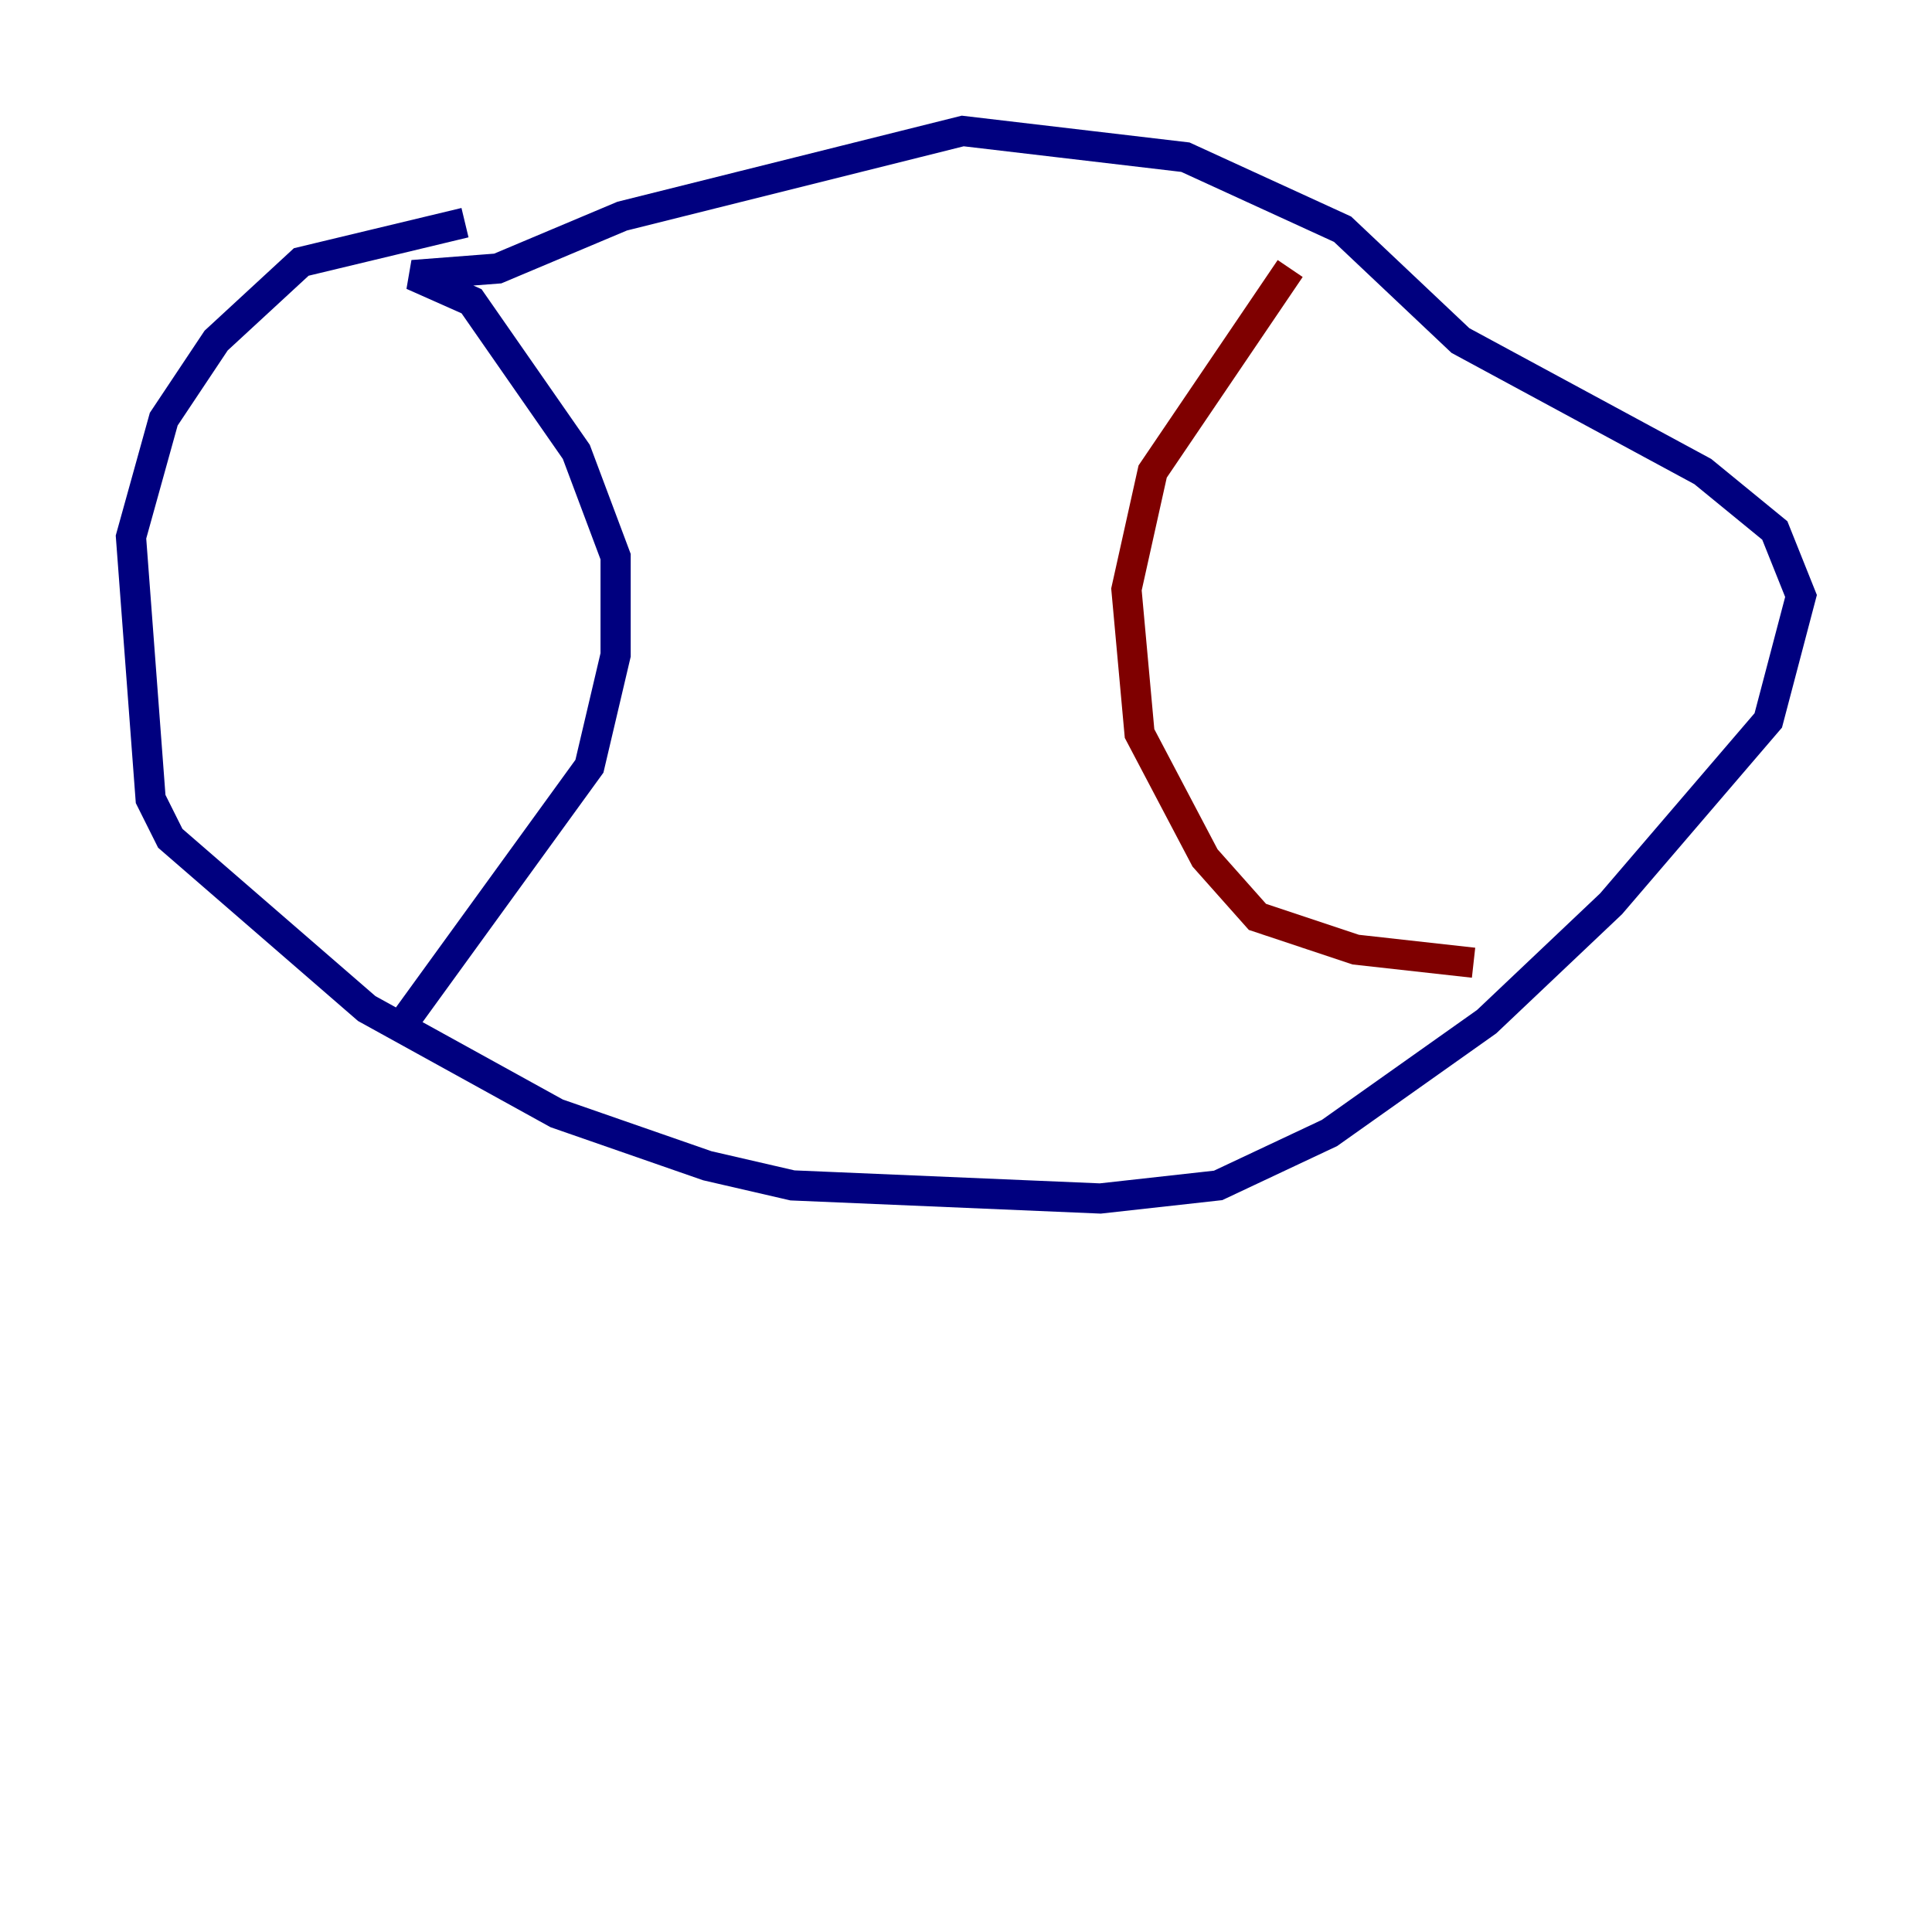 <?xml version="1.0" encoding="utf-8" ?>
<svg baseProfile="tiny" height="128" version="1.2" viewBox="0,0,128,128" width="128" xmlns="http://www.w3.org/2000/svg" xmlns:ev="http://www.w3.org/2001/xml-events" xmlns:xlink="http://www.w3.org/1999/xlink"><defs /><polyline fill="none" points="30.807,14.752 19.959,17.356 14.319,22.563 10.848,27.77 8.678,35.58 9.98,52.936 11.281,55.539 24.298,66.82 36.881,73.763 46.861,77.234 52.502,78.536 72.895,79.403 80.705,78.536 88.081,75.064 98.495,67.688 106.739,59.878 117.153,47.729 119.322,39.485 117.586,35.146 112.814,31.241 96.759,22.563 88.949,15.186 78.536,10.414 63.783,8.678 41.22,14.319 32.976,17.79 27.336,18.224 31.241,19.959 38.183,29.939 40.786,36.881 40.786,43.39 39.051,50.766 26.468,68.122" stroke="#00007f" stroke-width="2" /><polyline fill="none" points="85.478,17.79 76.366,31.241 74.63,39.051 75.498,48.597 79.837,56.841 83.308,60.746 89.817,62.915 97.627,63.783" stroke="#7f0000" stroke-width="2" /></svg>